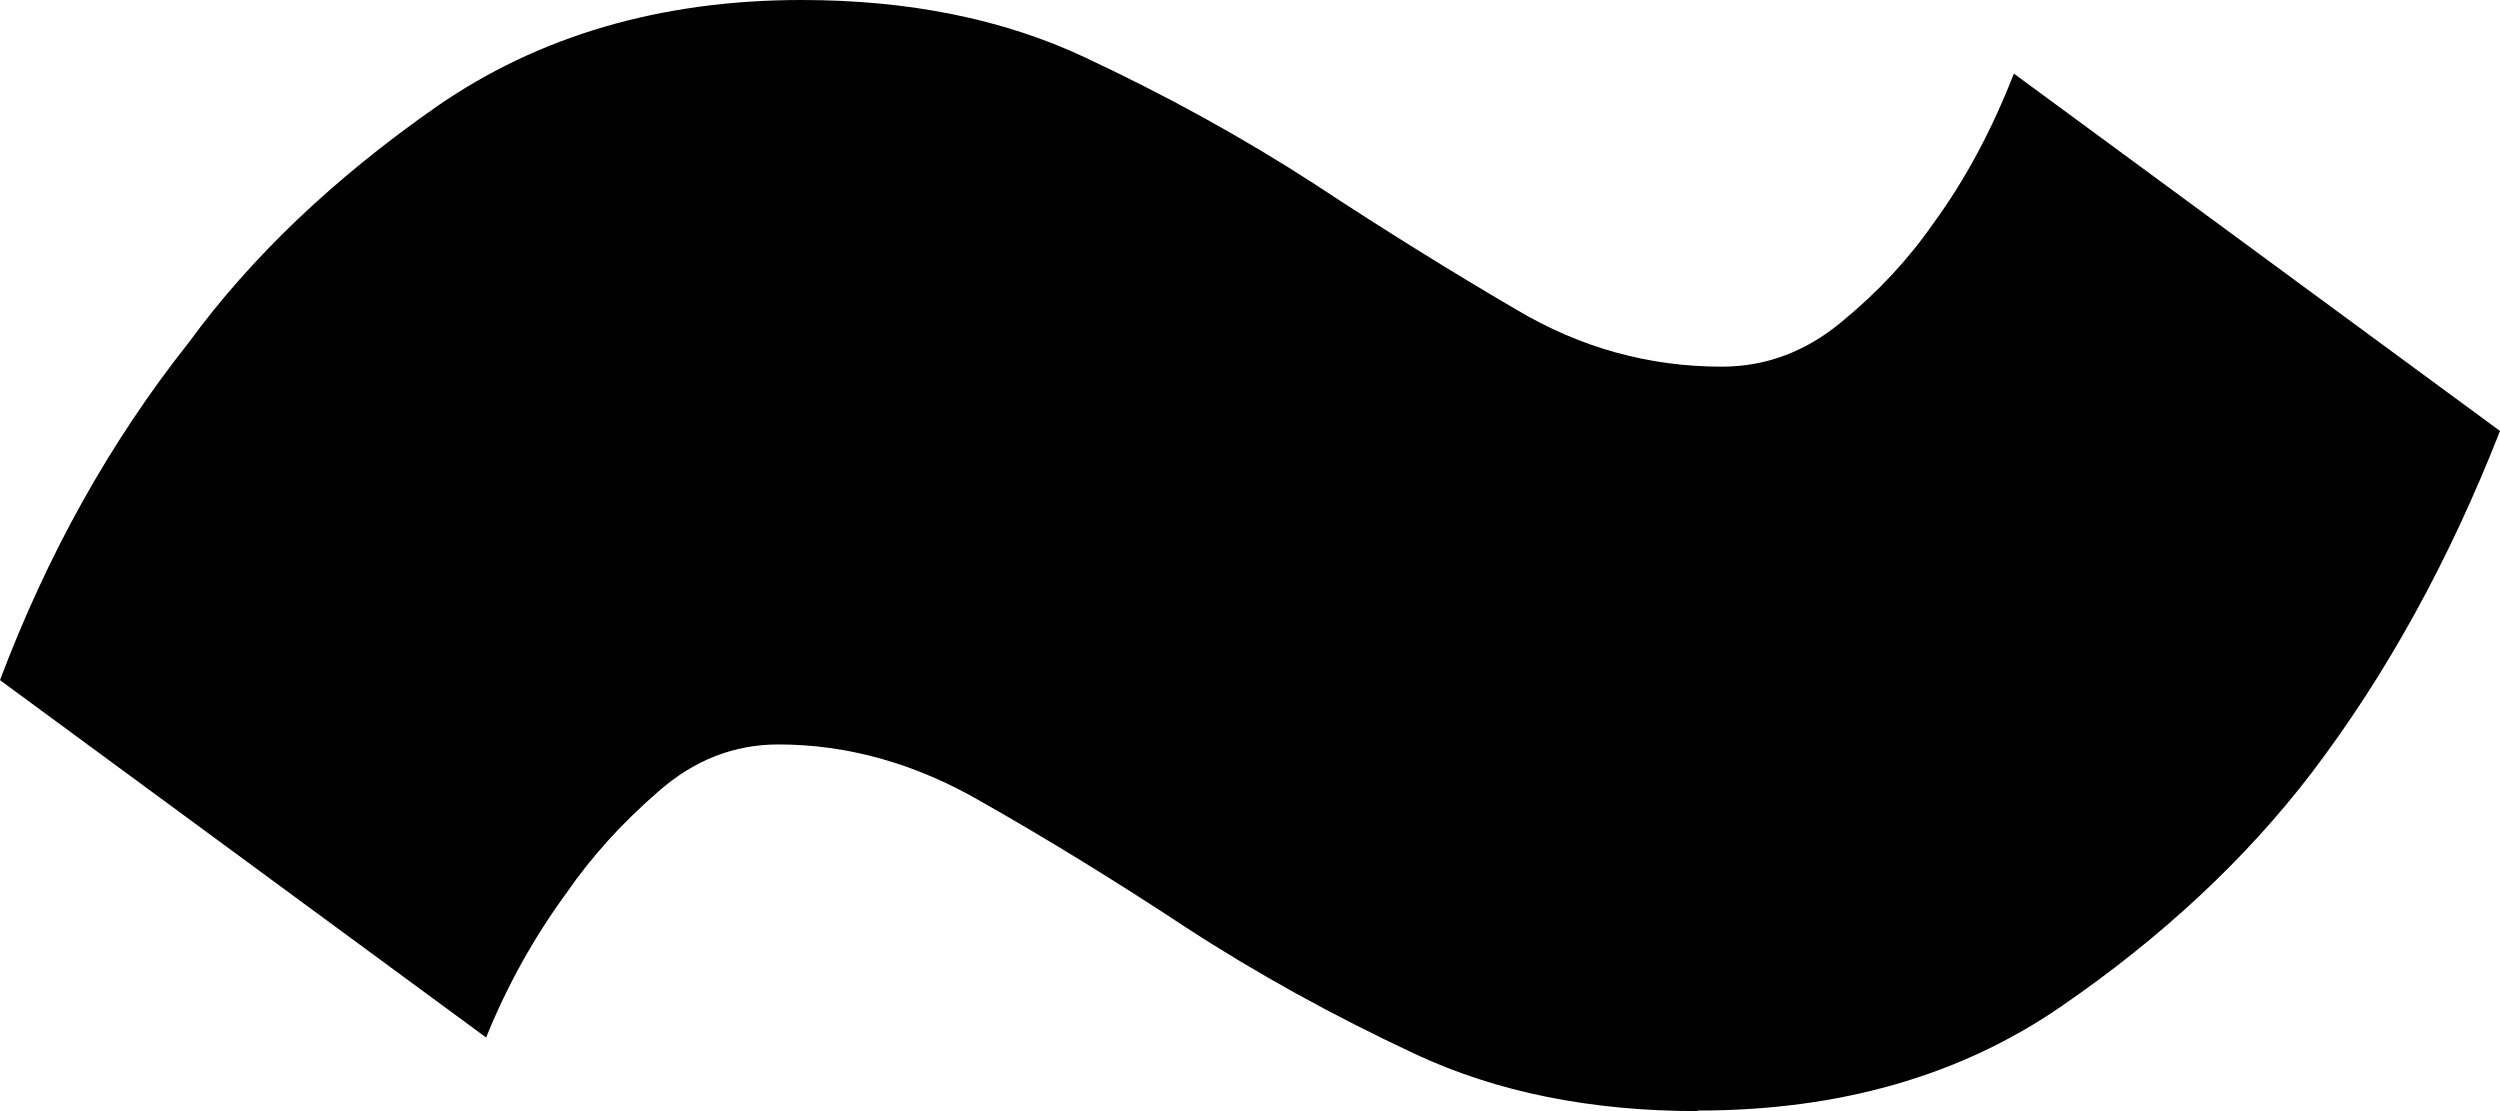 <svg width="18" height="8" viewBox="0 0 18 8" fill="none" xmlns="http://www.w3.org/2000/svg">
<path d="M12.225 8C11.455 8 10.777 7.864 10.189 7.589C9.601 7.314 9.051 7.011 8.543 6.68C8.035 6.345 7.542 6.042 7.064 5.771C6.59 5.496 6.101 5.36 5.604 5.36C5.286 5.36 4.998 5.472 4.74 5.699C4.478 5.926 4.258 6.169 4.076 6.433C3.849 6.744 3.655 7.087 3.5 7.47L0 4.897C0.341 3.992 0.792 3.182 1.357 2.469C1.809 1.85 2.404 1.284 3.14 0.77C3.875 0.259 4.755 0 5.771 0C6.541 0 7.22 0.136 7.807 0.411C8.395 0.686 8.945 0.989 9.457 1.32C9.965 1.655 10.454 1.958 10.917 2.229C11.379 2.504 11.872 2.64 12.396 2.64C12.714 2.64 13.002 2.532 13.26 2.317C13.522 2.102 13.742 1.866 13.924 1.603C14.151 1.292 14.341 0.937 14.5 0.53L18 3.103C17.636 4.032 17.185 4.853 16.642 5.567C16.169 6.185 15.566 6.748 14.841 7.246C14.117 7.745 13.245 7.996 12.225 7.996V8Z" fill="black"/>
</svg>

